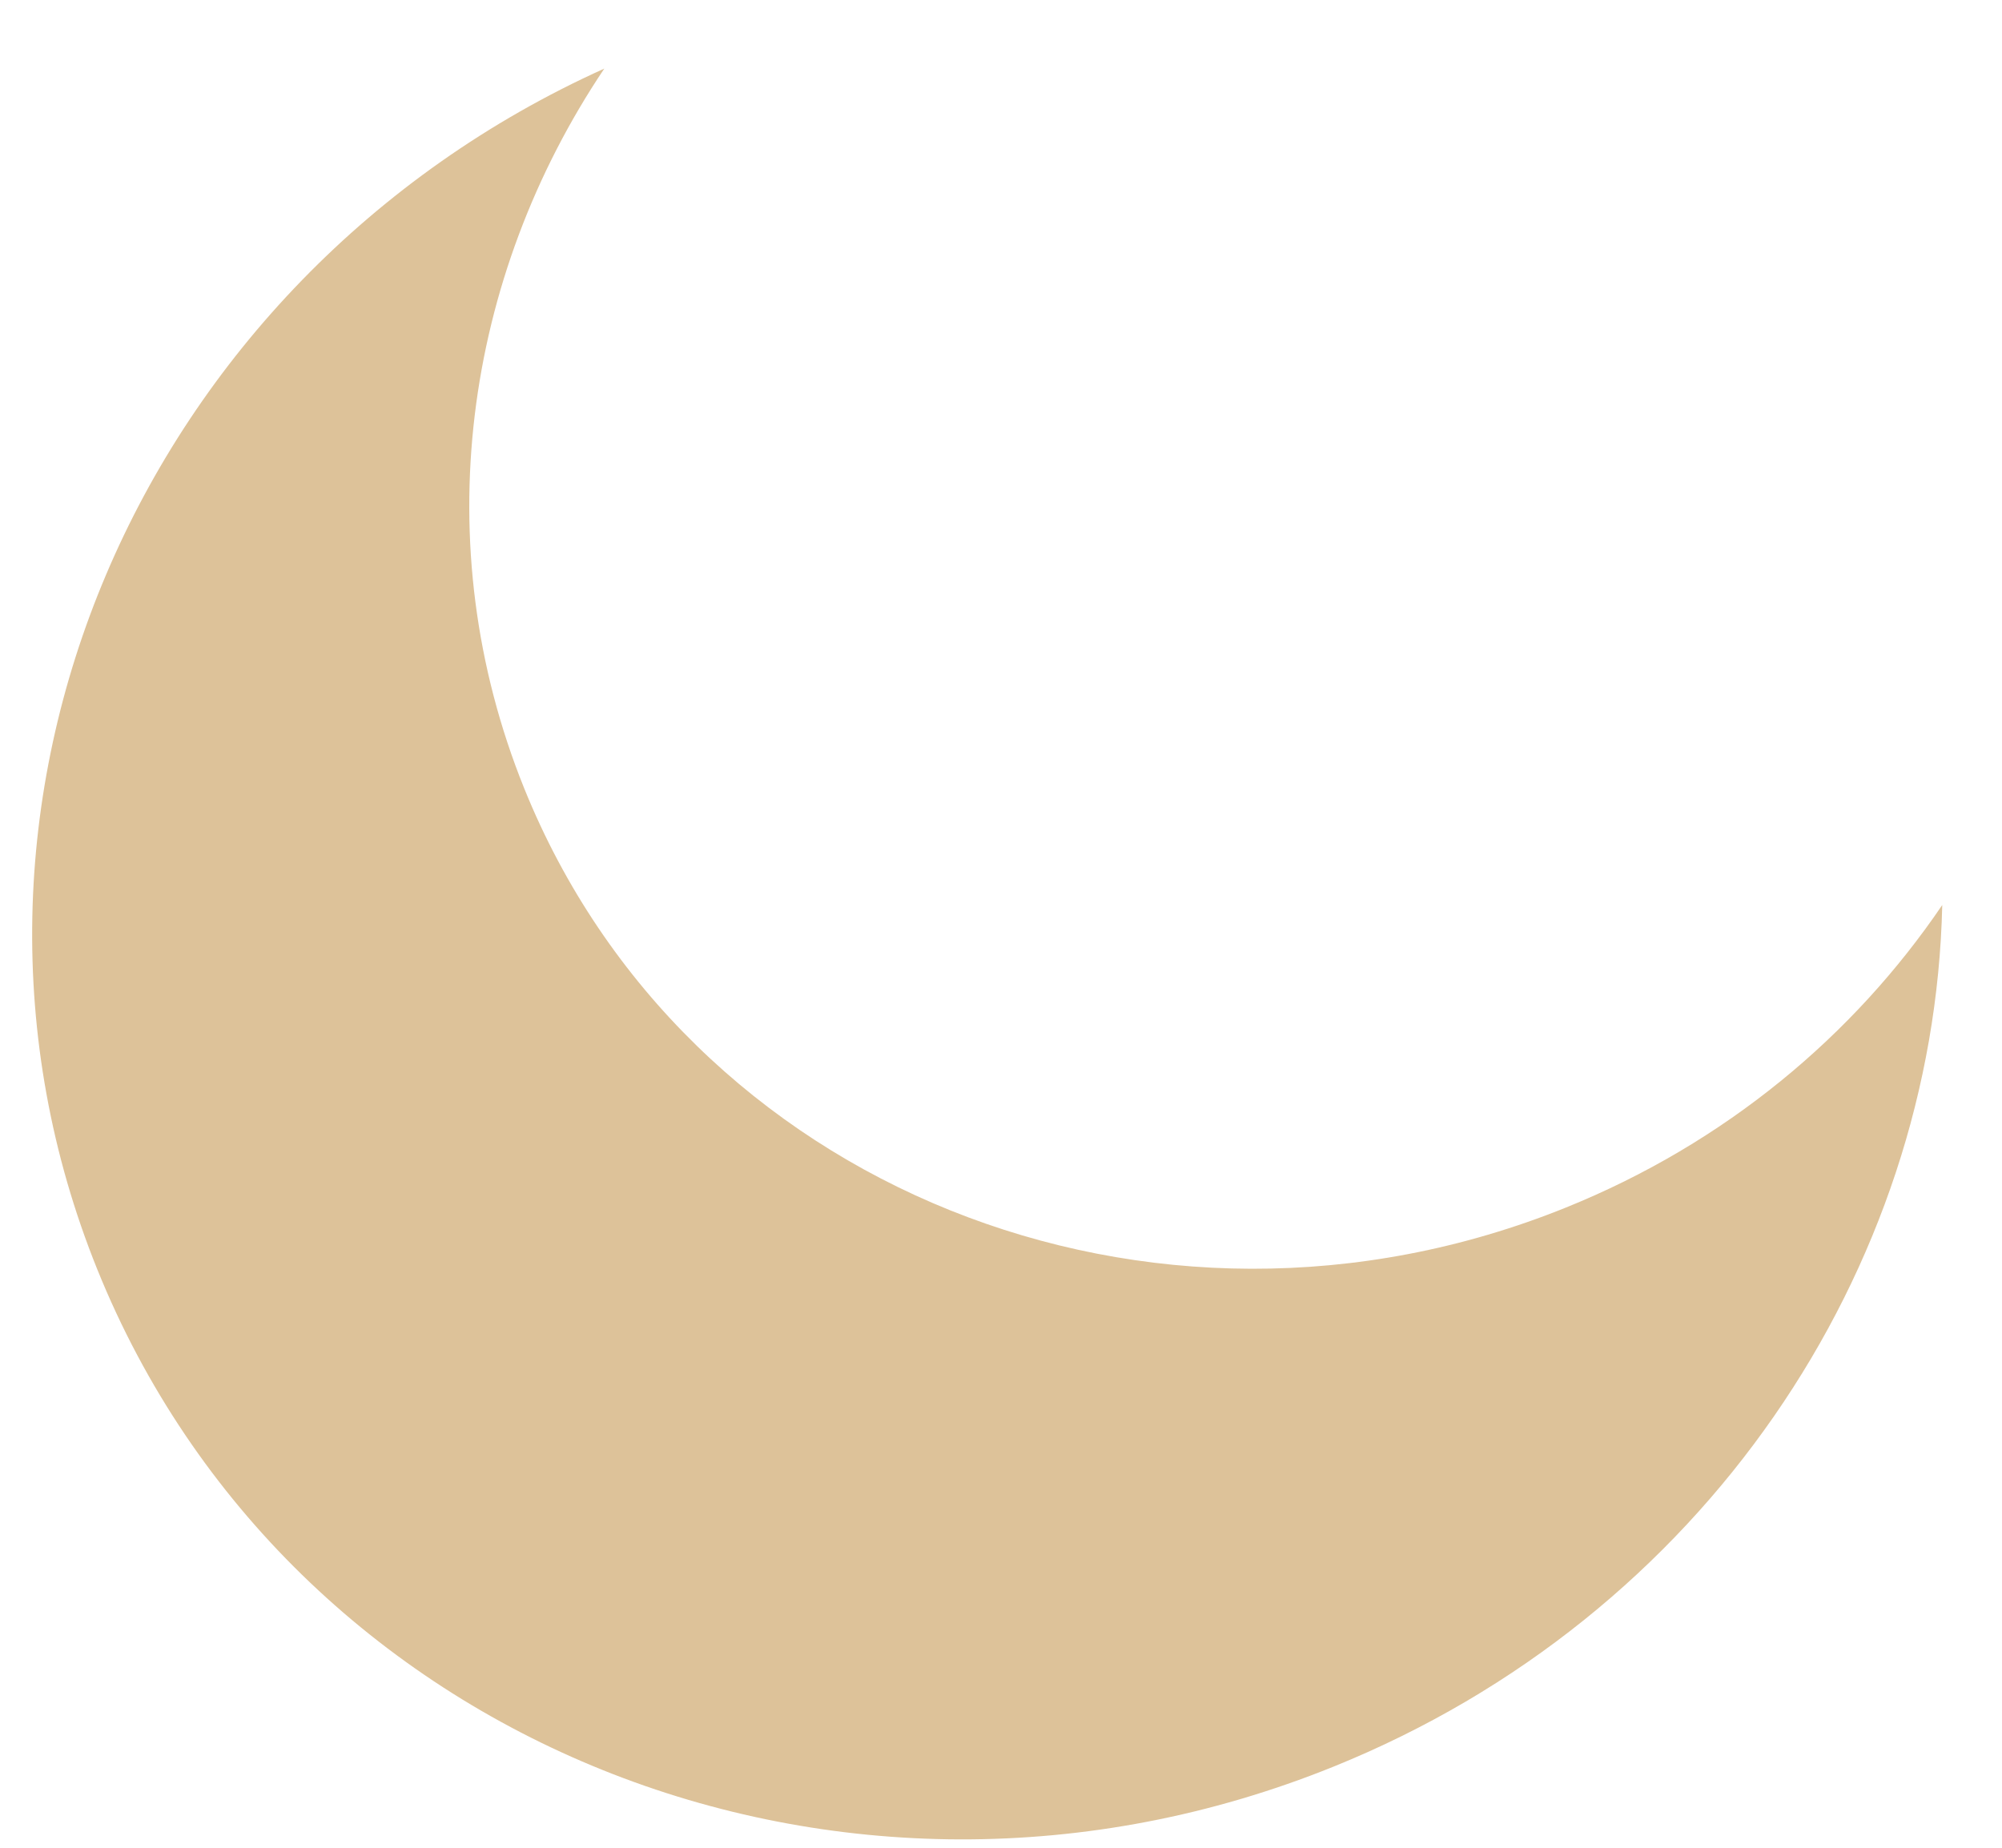 <svg width="26" height="24" viewBox="0 0 26 24" fill="none" xmlns="http://www.w3.org/2000/svg">
<path fill-rule="evenodd" clip-rule="evenodd" d="M25.224 11.755C24.074 13.451 22.407 14.848 20.338 15.684C14.958 17.859 8.9 15.421 6.808 10.24C5.527 7.067 6.029 3.601 7.848 0.891C1.787 3.625 -1.155 10.497 1.264 16.489C3.747 22.636 10.934 25.528 17.317 22.947C22.135 21 25.118 16.492 25.224 11.755Z" fill="#DDC299"/>
</svg>
